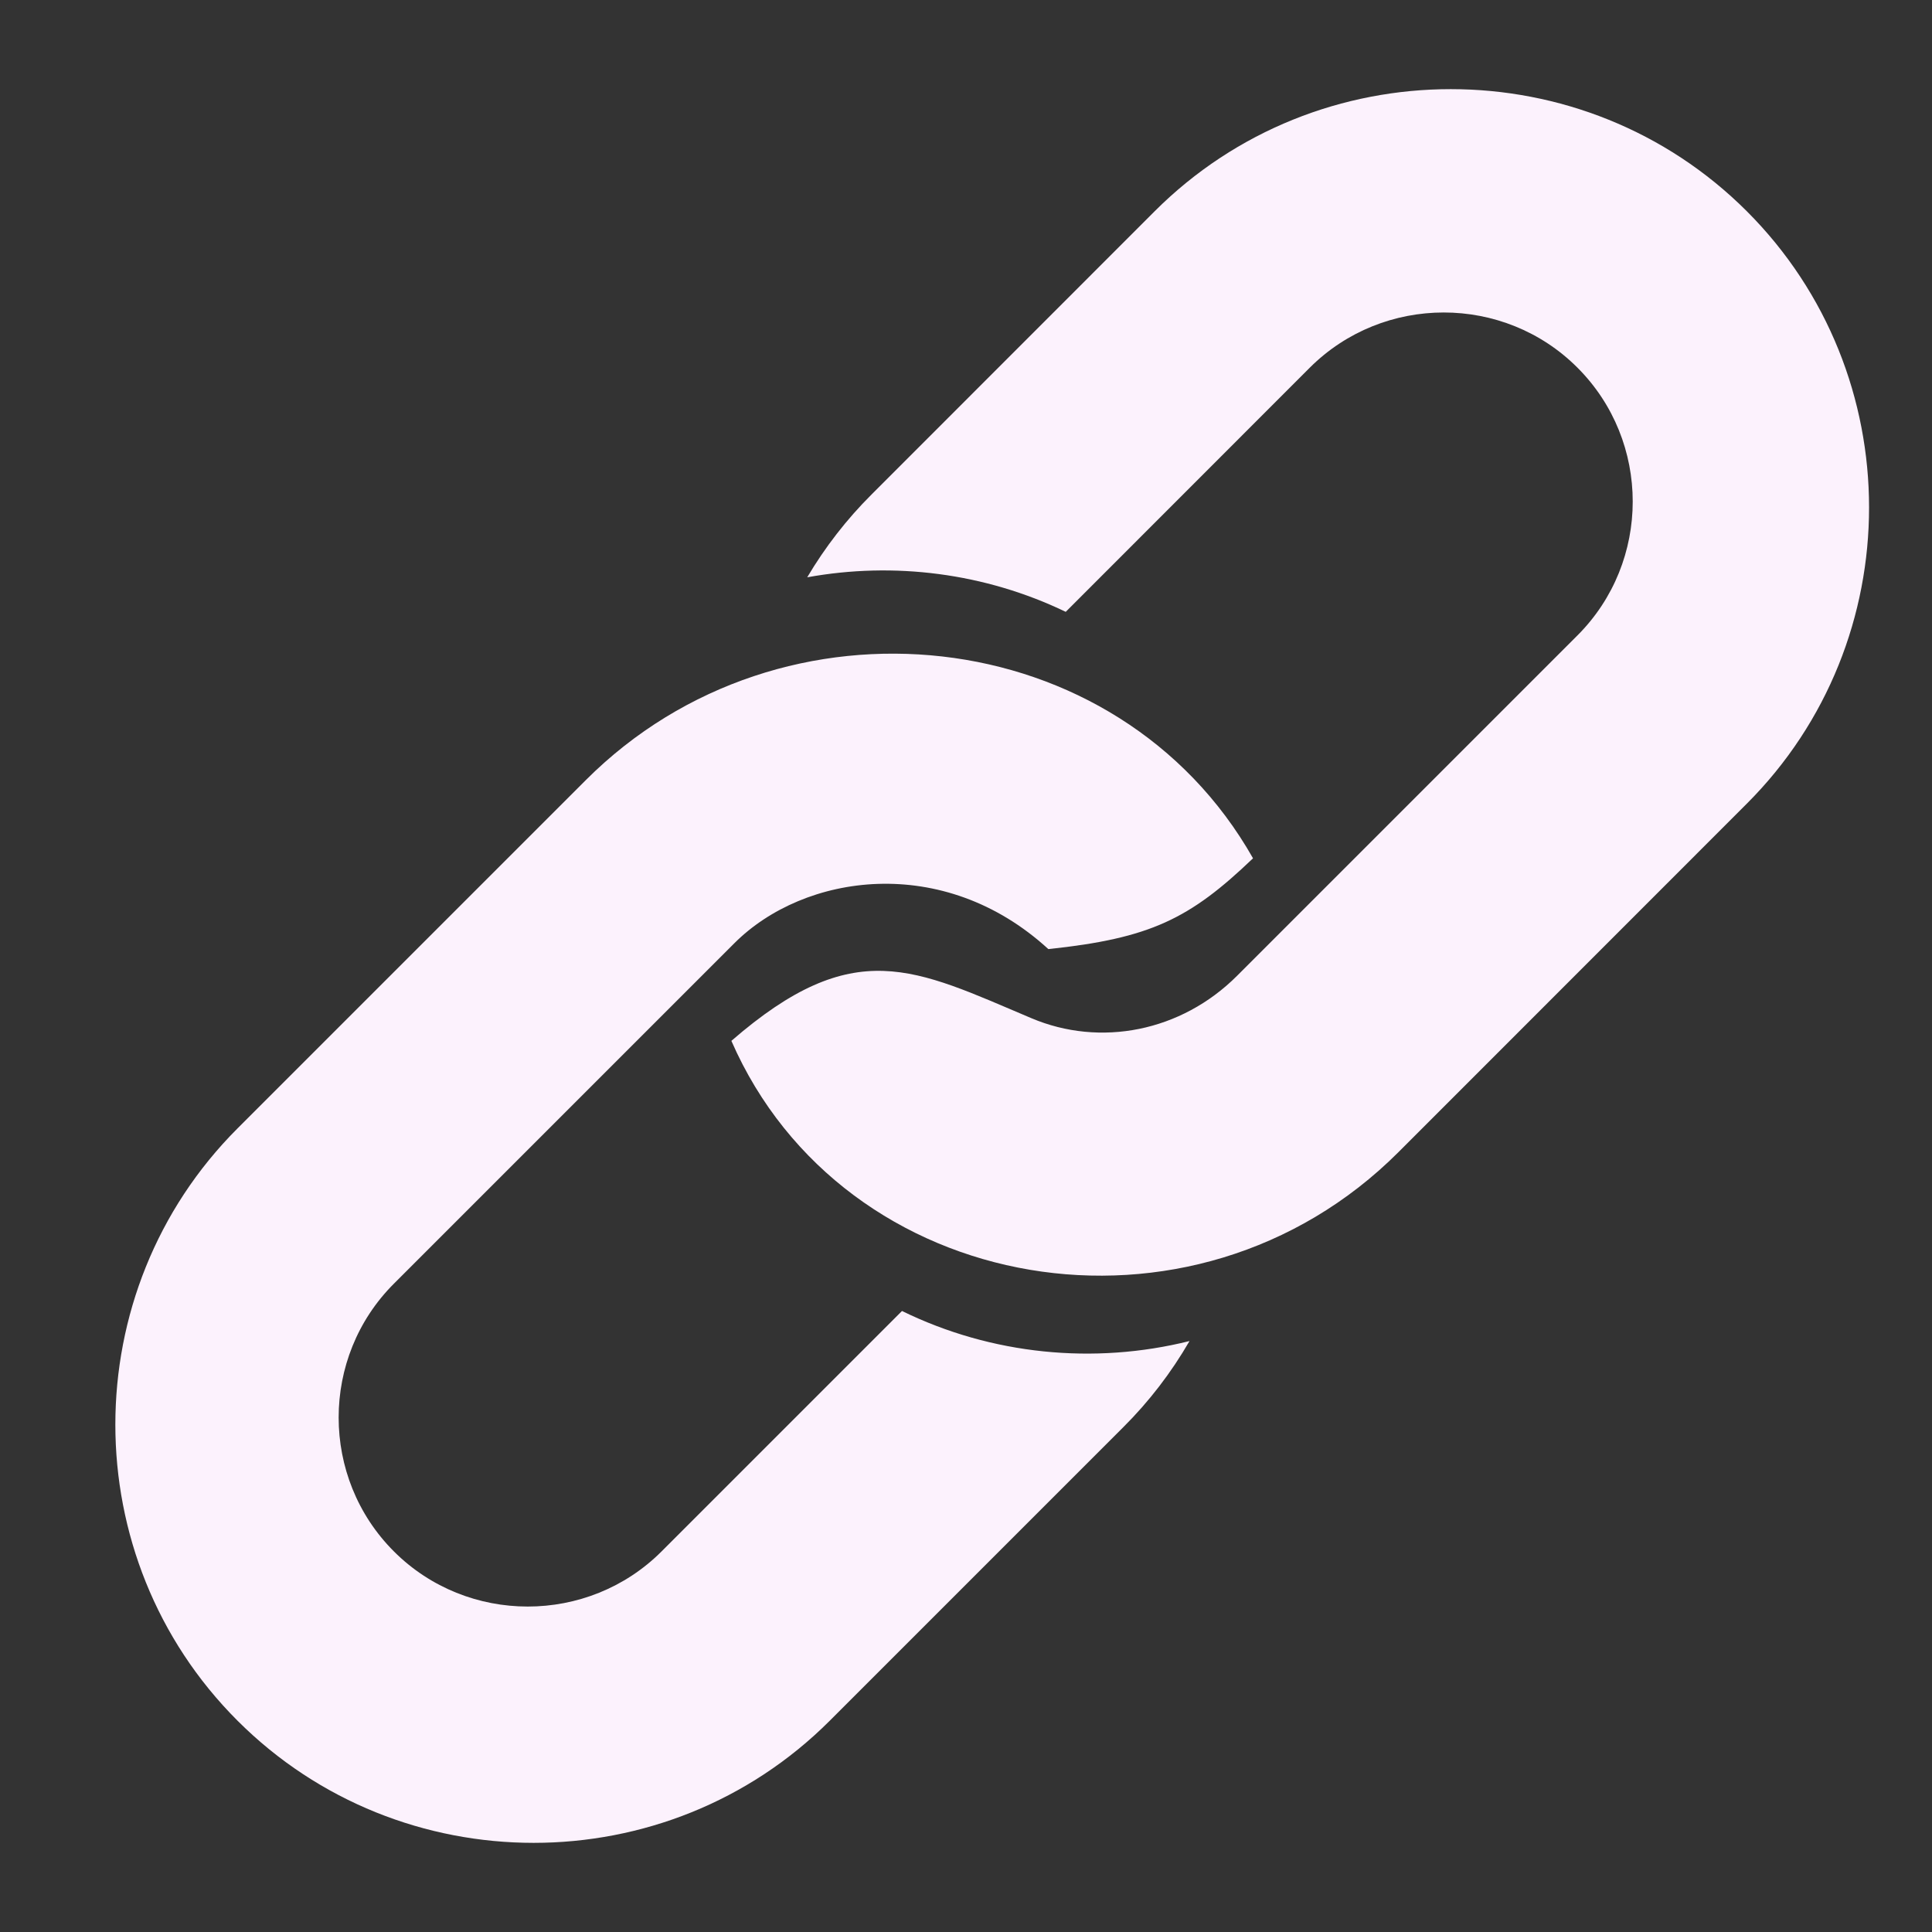 <svg width="16" height="16" viewBox="0 0 16 16" fill="none" xmlns="http://www.w3.org/2000/svg">
<rect x="0" y="0" width="16" height="16" fill="#333333" stroke="none"/>
<g clip-path="url(#clip0_10539_191526)">
<path fill-rule="evenodd" clip-rule="evenodd" d="M14.467 1.75C15.816 3.099 15.816 5.306 14.467 6.655L11.582 9.541C9.879 11.244 6.984 10.744 6.057 8.62C7.075 7.736 7.571 8.022 8.541 8.432C9.112 8.674 9.782 8.544 10.245 8.081L13.064 5.262C13.674 4.652 13.674 3.655 13.064 3.045C12.455 2.435 11.457 2.436 10.847 3.045L8.826 5.067C8.157 4.745 7.404 4.65 6.685 4.781C6.833 4.531 7.012 4.3 7.218 4.095L9.562 1.75C10.911 0.401 13.118 0.401 14.467 1.75ZM1.967 14.25L1.967 14.25C3.316 15.599 5.523 15.599 6.872 14.25L9.302 11.82C9.516 11.607 9.7 11.367 9.851 11.106C9.06 11.303 8.212 11.22 7.47 10.857L5.479 12.848C4.87 13.457 3.871 13.457 3.262 12.848C2.652 12.238 2.652 11.24 3.262 10.631L6.081 7.812C6.658 7.234 7.811 7.062 8.682 7.86C9.526 7.771 9.853 7.61 10.377 7.108C9.26 5.137 6.474 4.838 4.852 6.46L1.967 9.345C0.618 10.694 0.618 12.902 1.967 14.25Z" fill="#FCF2FD"/>
</g>
<defs>
<clipPath id="clip0_10539_191526">
<rect width="14.524" height="14.524" fill="white" transform="translate(0.955 0.738)"/>
</clipPath>
</defs>
</svg>
